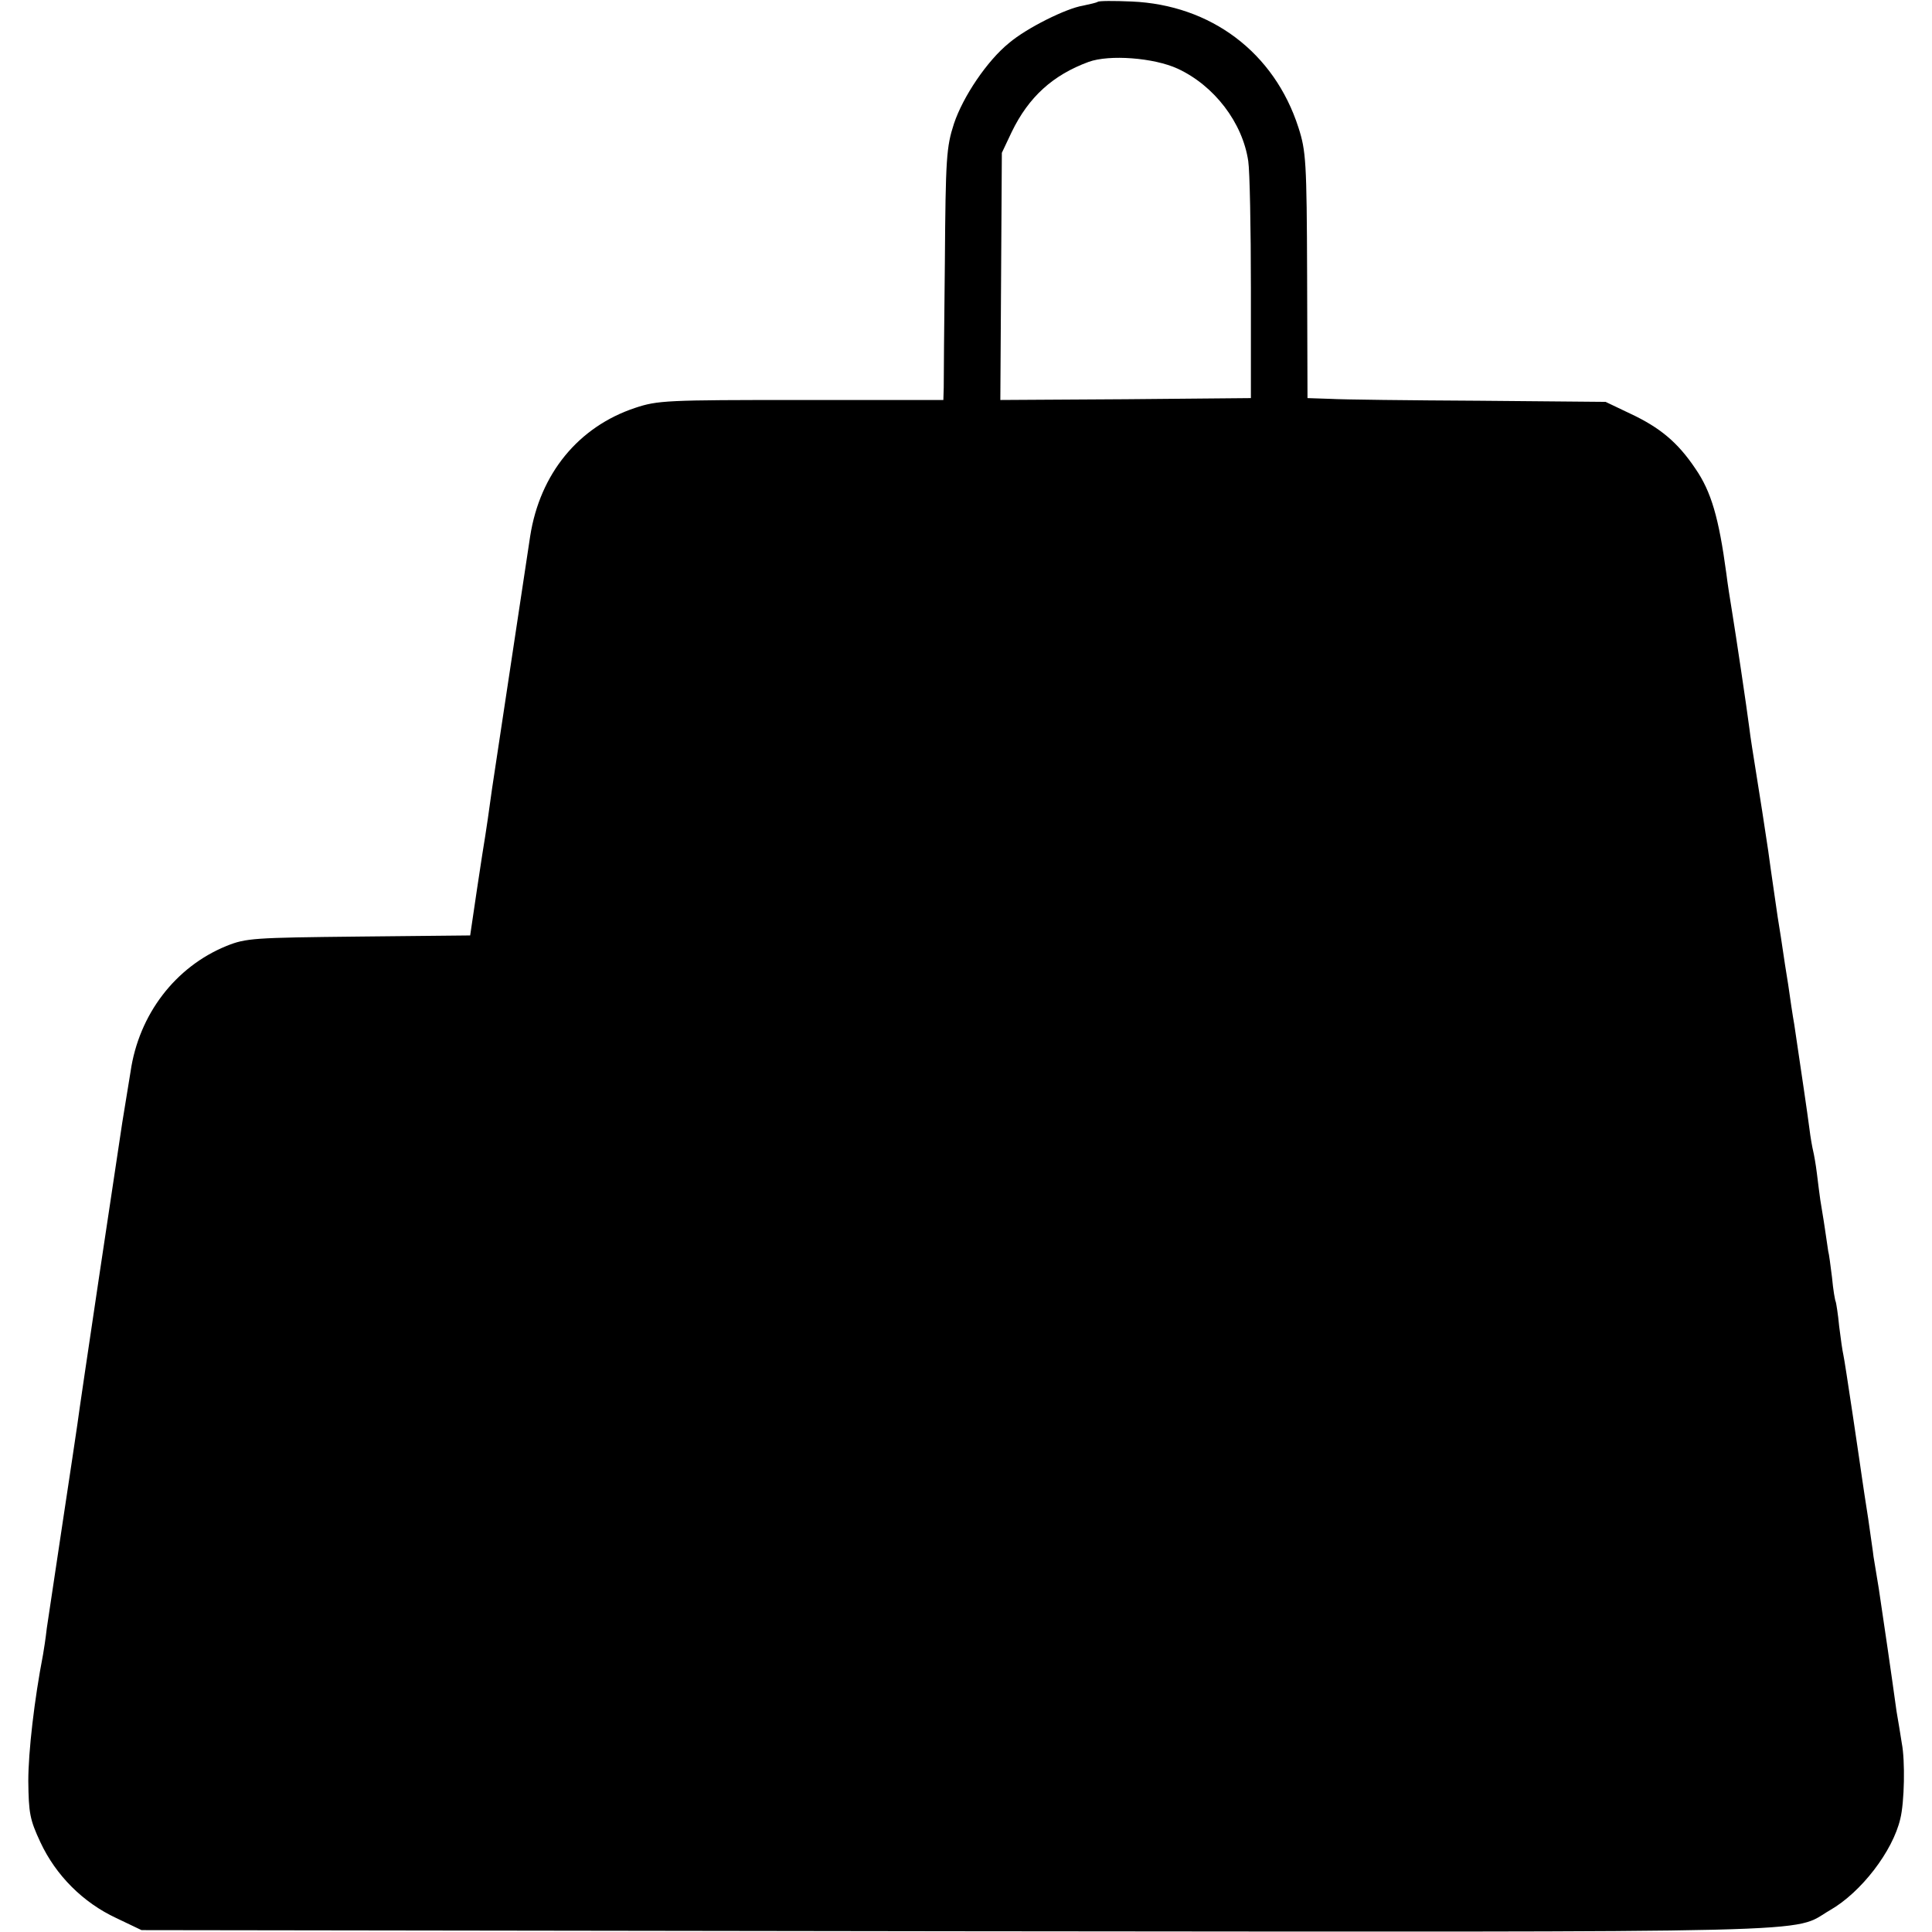 <?xml version="1.0" standalone="no"?>
<!DOCTYPE svg PUBLIC "-//W3C//DTD SVG 20010904//EN"
 "http://www.w3.org/TR/2001/REC-SVG-20010904/DTD/svg10.dtd">
<svg version="1.0" xmlns="http://www.w3.org/2000/svg"
 width="512pt" height="512pt" viewBox="0 0 512 512"
 preserveAspectRatio="xMidYMid meet">
<g transform="translate(0,512) scale(0.1,-0.1)"
fill="#000000" stroke="none">
<path d="M2909 5115 c-3 -2 -20 -6 -39 -10 -44 -7 -149 -59 -196 -99 -58 -47
-122 -142 -146 -214 -20 -62 -22 -90 -24 -367 -2 -165 -3 -315 -3 -332 l-1
-33 -377 0 c-357 0 -380 -1 -440 -21 -150 -50 -252 -174 -278 -340 -15 -98
-87 -578 -101 -669 -8 -58 -16 -114 -18 -125 -2 -11 -12 -75 -22 -142 l-18
-122 -295 -3 c-279 -3 -299 -4 -351 -25 -135 -55 -232 -181 -254 -333 -4 -25
-14 -85 -22 -135 -14 -91 -112 -745 -119 -800 -2 -16 -20 -133 -39 -260 -19
-126 -38 -252 -42 -280 -3 -27 -8 -59 -10 -70 -23 -119 -39 -257 -39 -335 1
-85 4 -102 32 -162 41 -88 113 -160 201 -201 l67 -32 2160 -3 c2369 -2 2208
-6 2315 56 82 47 166 156 186 242 11 44 13 154 4 200 -4 25 -10 63 -14 85 -14
102 -33 231 -47 325 -6 36 -12 74 -14 85 -1 11 -8 56 -14 100 -7 44 -14 91
-16 105 -2 14 -13 90 -25 170 -12 80 -23 152 -25 160 -2 8 -7 42 -11 75 -3 33
-8 62 -9 65 -2 3 -7 32 -10 65 -4 32 -8 63 -10 69 -1 6 -5 34 -9 61 -4 28 -10
61 -12 75 -2 14 -6 45 -9 70 -3 25 -8 52 -10 60 -2 8 -7 35 -10 60 -5 39 -21
147 -40 275 -4 22 -11 69 -16 105 -6 36 -12 76 -14 90 -2 14 -8 54 -14 90 -5
36 -17 115 -25 175 -9 61 -23 151 -31 200 -8 50 -17 106 -19 125 -7 55 -36
249 -46 310 -5 30 -12 75 -15 100 -20 148 -40 217 -82 278 -47 70 -94 109
-173 146 l-65 31 -335 3 c-184 1 -362 3 -395 5 l-60 2 -1 325 c-1 302 -3 330
-23 392 -64 199 -232 325 -442 334 -47 2 -88 2 -90 -1z m212 -177 c97 -45 172
-143 187 -245 4 -26 7 -178 7 -338 l0 -290 -332 -3 -332 -2 2 327 2 328 26 55
c45 93 109 151 204 186 55 20 173 11 236 -18z"/>
</g>
</svg>
